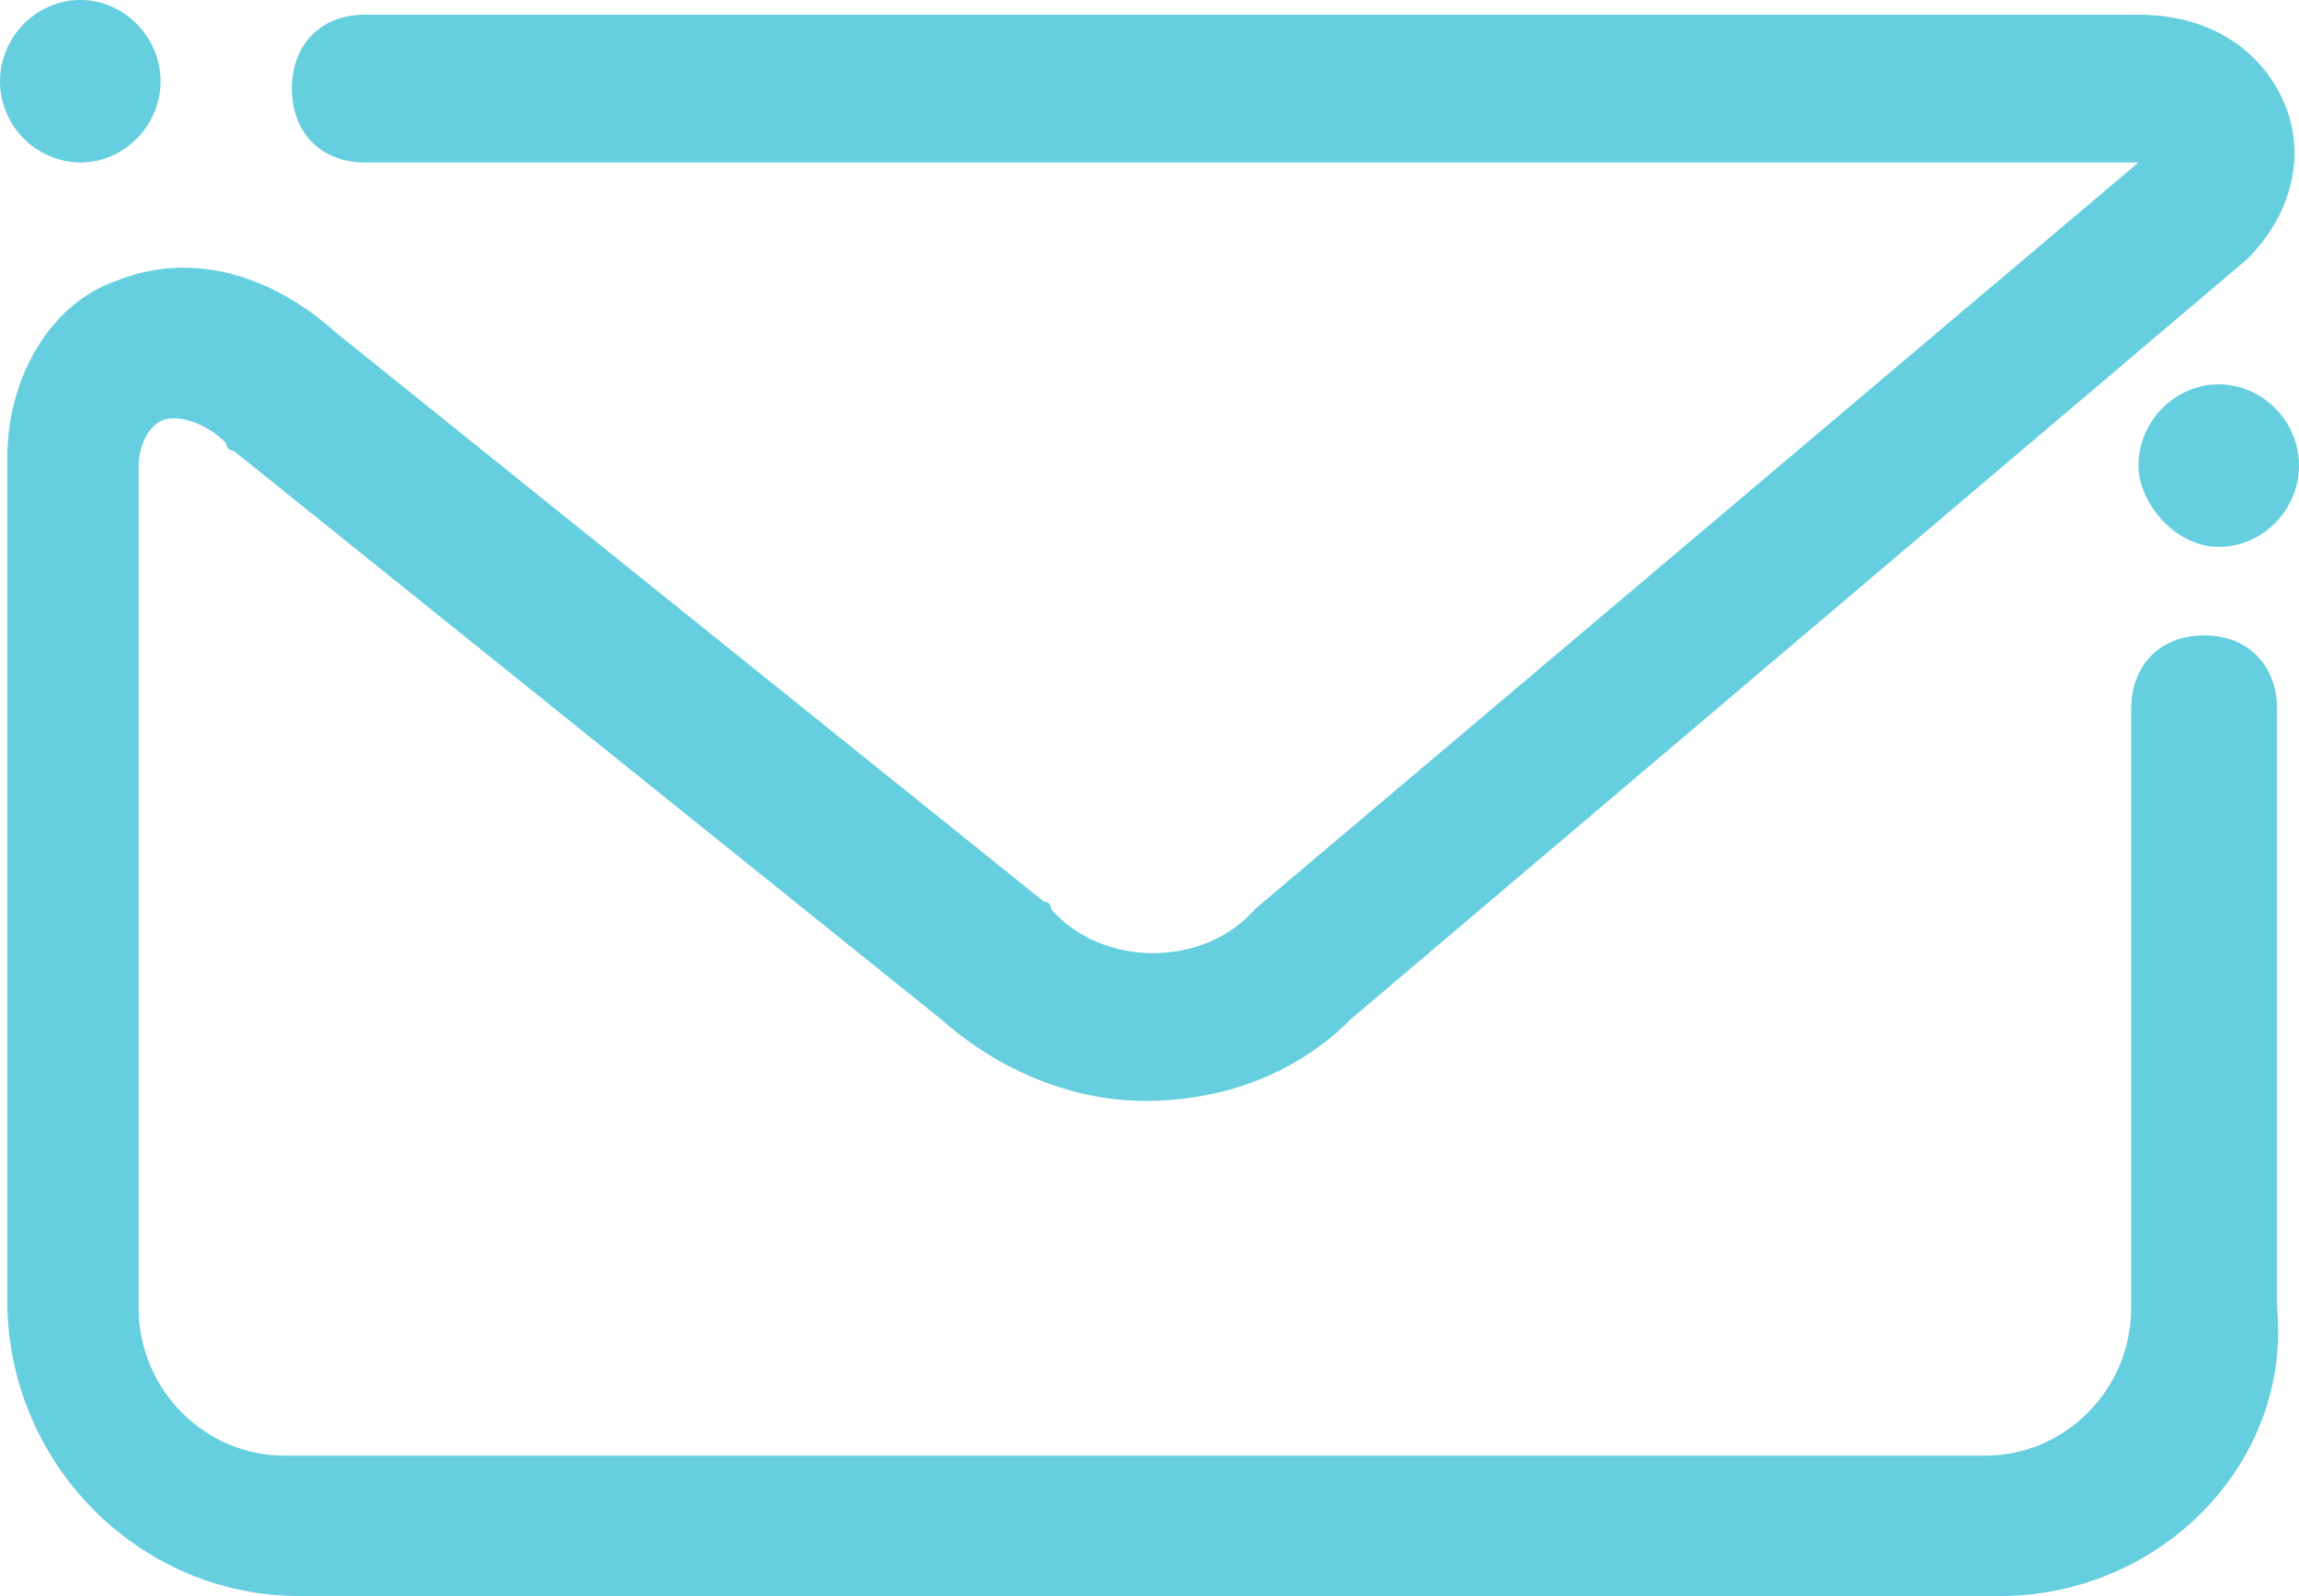 <svg width="36" height="25" viewBox="0 0 36 25" xmlns="http://www.w3.org/2000/svg" xmlns:xlink="http://www.w3.org/1999/xlink"><title>Icon</title><desc>Created using Figma</desc><use xlink:href="#a" transform="translate(33.486 6.02)" fill="#66CFDF"/><use xlink:href="#b" fill="#66CFDF"/><use xlink:href="#c" transform="translate(.114 .23)" fill="#66CFDF"/><defs><path id="a" d="M0 1.273C0 .58.57 0 1.257 0c.686 0 1.257.579 1.257 1.273 0 .695-.571 1.273-1.257 1.273C.571 2.546 0 1.852 0 1.273z"/><path id="b" d="M0 1.273C0 .58.571 0 1.257 0c.686 0 1.257.579 1.257 1.273 0 .695-.571 1.273-1.257 1.273A1.276 1.276 0 0 1 0 1.273z"/><path id="c" d="M31.2 24.769H4.573C2.057 24.769 0 22.685 0 20.139V6.944c0-1.273.686-2.43 1.714-2.777 1.143-.463 2.4-.116 3.429.81l11.086 8.912s.114 0 .114.116c.8.926 2.4.926 3.2 0l13.829-11.69H5.6c-.686 0-1.143-.463-1.143-1.158C4.457.463 4.914 0 5.6 0h27.772c1.143 0 1.943.579 2.286 1.389.343.81.114 1.736-.572 2.43L21.03 15.741c-.8.81-1.943 1.273-3.2 1.273-1.143 0-2.286-.463-3.2-1.273L3.543 6.829s-.114 0-.114-.116c-.343-.347-.8-.463-1.029-.347-.229.116-.343.463-.343.694v13.195c0 1.273 1.029 2.315 2.286 2.315h26.629c1.257 0 2.286-1.042 2.286-2.315V10.88c0-.695.457-1.158 1.142-1.158.686 0 1.143.463 1.143 1.158v9.375c.229 2.43-1.828 4.514-4.342 4.514z"/></defs></svg>